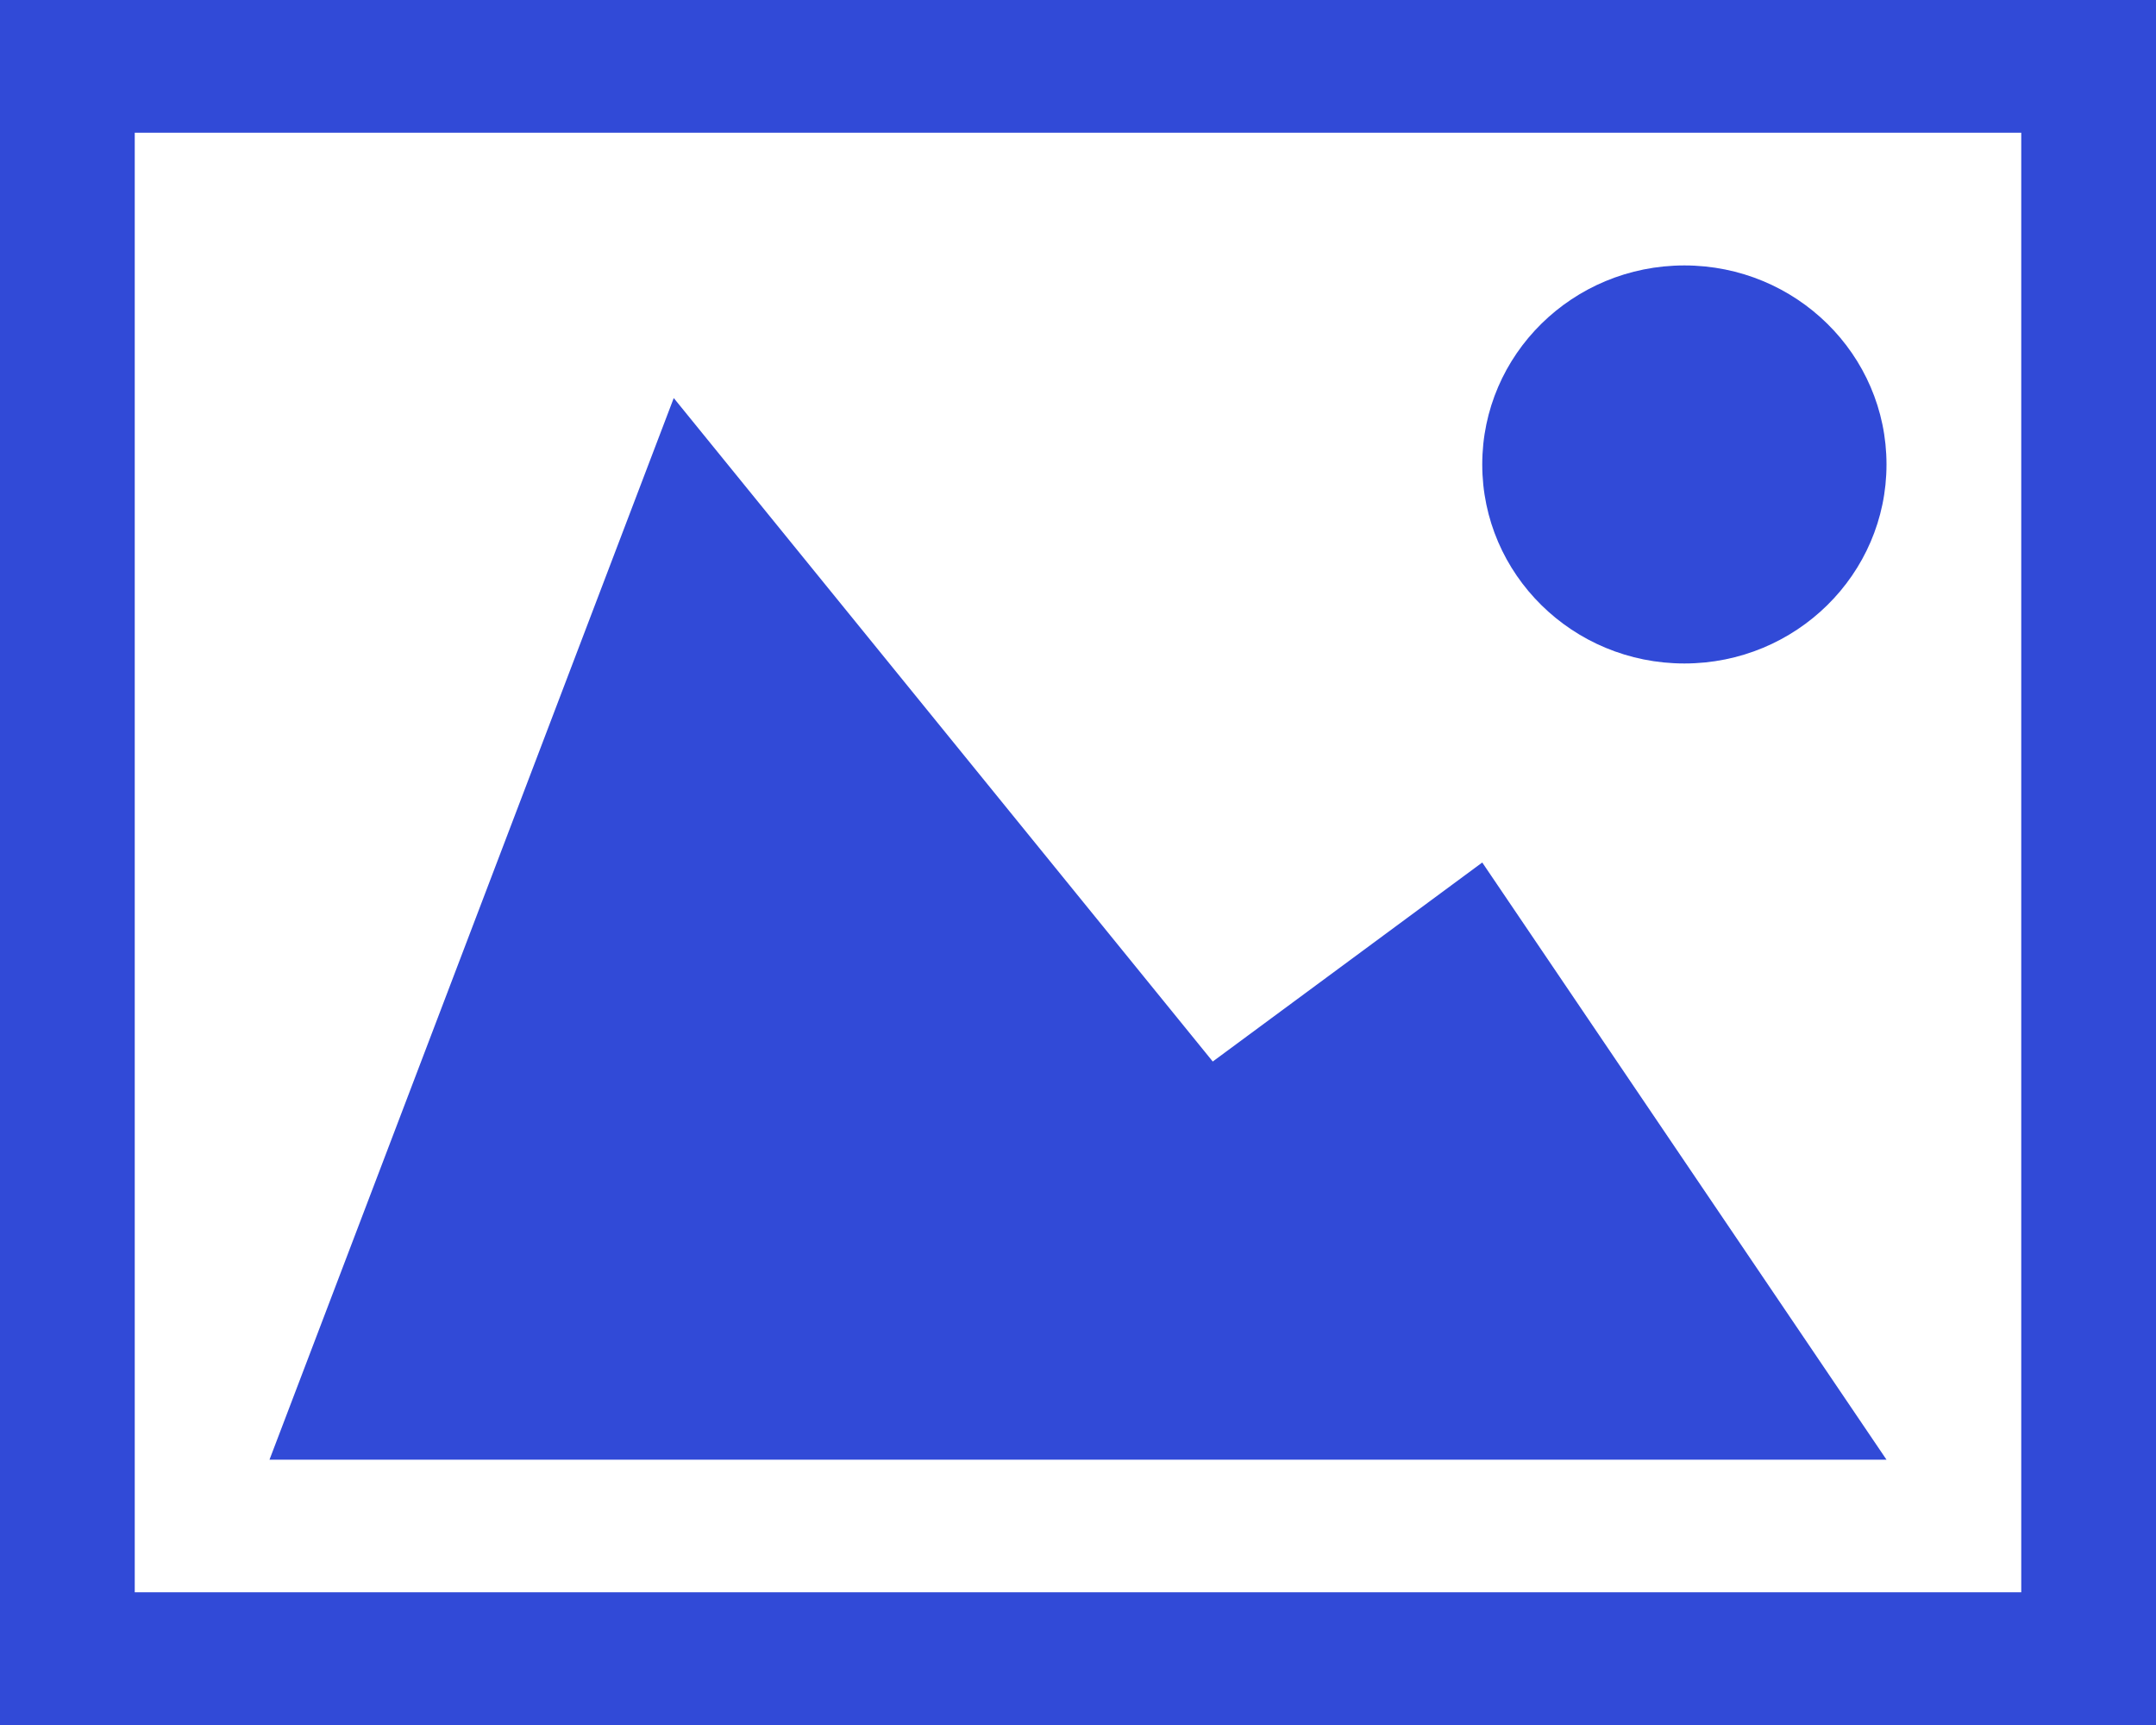 <svg width="20" height="16" viewBox="0 0 20 16" fill="none" xmlns="http://www.w3.org/2000/svg">
<path fill-rule="evenodd" clip-rule="evenodd" d="M0 16V0H20V16H0ZM1.25 14.769H18.75V1.231H1.25V14.769ZM13.75 4.308C13.75 5.327 14.589 6.154 15.625 6.154C16.66 6.154 17.5 5.327 17.5 4.308C17.5 3.288 16.66 2.462 15.625 2.462C14.589 2.462 13.75 3.288 13.75 4.308ZM2.5 13.539H17.5L13.75 8L11.25 9.846L6.25 3.692L2.5 13.539Z" fill="#314AD7"/>
</svg>
